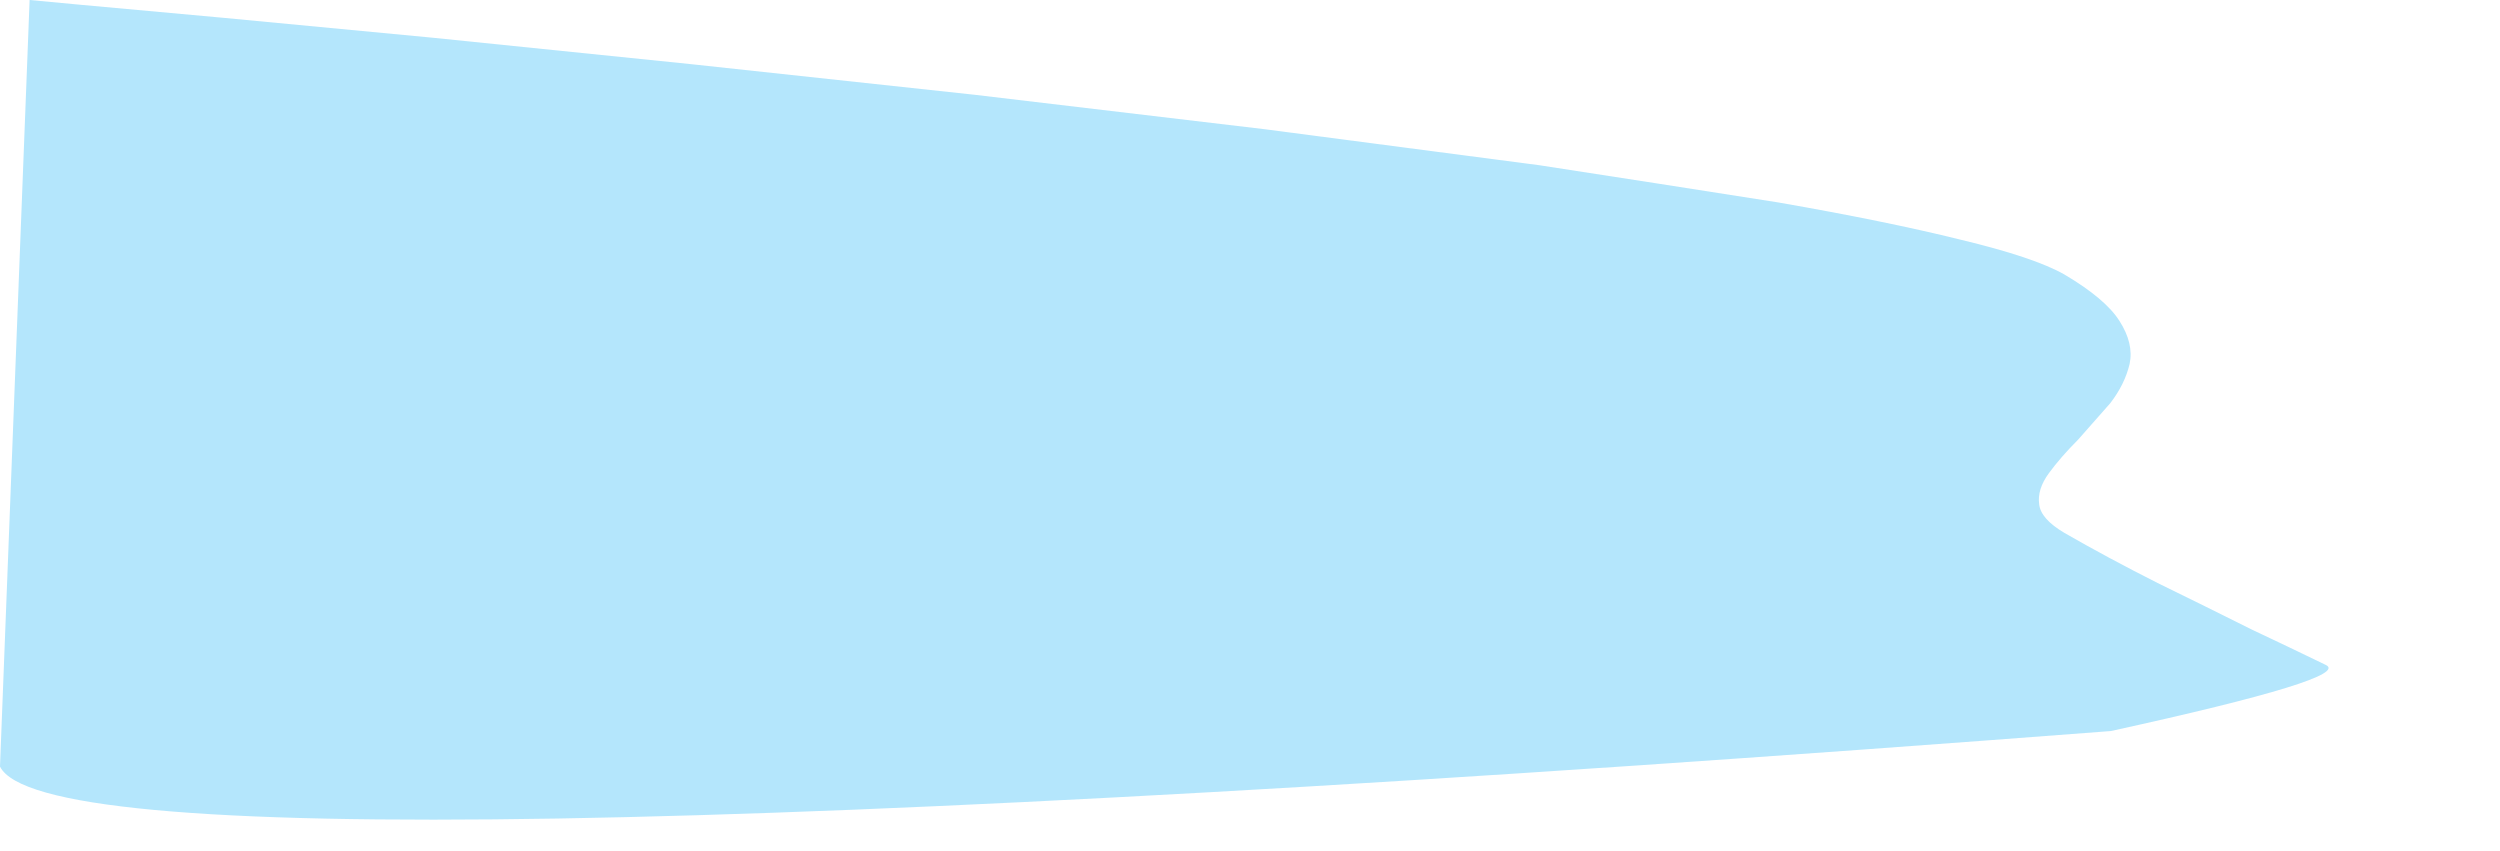 <?xml version="1.0" encoding="UTF-8" standalone="no"?>
<svg xmlns:xlink="http://www.w3.org/1999/xlink" height="79.05px" width="232.2px" xmlns="http://www.w3.org/2000/svg">
  <g transform="matrix(1, 0, 0, 1, 110.0, 31.5)">
    <path d="M-110.0 39.7 Q-104.4 51.0 86.05 36.4 108.65 31.45 106.0 30.25 102.6 28.6 99.2 27.0 94.8 24.8 90.4 22.65 85.75 20.3 81.75 18.0 79.55 16.7 79.4 15.35 79.2 13.95 80.3 12.45 81.4 10.95 83.0 9.35 L86.0 5.95 Q87.35 4.2 87.8 2.3 88.2 0.4 86.85 -1.7 85.55 -3.75 81.75 -6.0 78.95 -7.6 72.05 -9.25 65.2 -10.95 55.15 -12.7 44.05 -14.45 33.0 -16.15 L7.45 -19.5 -19.5 -22.7 -45.9 -25.55 -69.85 -28.0 -89.3 -29.85 -102.45 -31.05 -107.25 -31.5 -110.0 39.7" fill="#b4e6fc" fill-rule="evenodd" stroke="none">
      <animate attributeName="fill" dur="2s" repeatCount="indefinite" values="#b4e6fc;#b4e6fc"/>
      <animate attributeName="fill-opacity" dur="2s" repeatCount="indefinite" values="1.0;1.0"/>
      <animate attributeName="d" dur="2s" repeatCount="indefinite" values="M-110.0 39.7 Q-104.4 51.0 86.05 36.4 108.65 31.45 106.0 30.25 102.6 28.6 99.2 27.0 94.8 24.8 90.4 22.65 85.75 20.3 81.75 18.0 79.55 16.7 79.4 15.35 79.2 13.95 80.3 12.45 81.4 10.95 83.0 9.35 L86.0 5.95 Q87.35 4.2 87.8 2.3 88.2 0.4 86.85 -1.7 85.55 -3.75 81.75 -6.0 78.95 -7.6 72.05 -9.25 65.2 -10.95 55.15 -12.7 44.05 -14.45 33.0 -16.15 L7.45 -19.5 -19.5 -22.7 -45.9 -25.55 -69.85 -28.0 -89.3 -29.85 -102.45 -31.05 -107.25 -31.5 -110.0 39.7;M-108.75 28.5 Q8.05 65.05 120.65 31.5 121.05 30.6 121.45 29.75 122.3 28.05 122.2 25.5 122.05 22.95 109.25 21.65 96.4 20.3 92.2 18.0 89.85 16.7 89.7 15.35 89.5 13.95 90.65 12.45 91.8 10.95 93.5 9.35 L96.7 5.95 Q98.1 4.2 107.1 1.2 116.05 -1.8 109.35 -3.5 102.65 -5.2 99.35 -13.2 96.0 -21.2 77.05 -21.55 58.1 -21.9 55.85 -18.15 53.6 -14.4 40.75 -16.15 L13.8 -19.5 -14.6 -22.7 -42.45 -25.55 -67.7 -28.0 -88.25 -29.85 -102.1 -31.05 -107.15 -31.5 -108.75 28.5"/>
    </path>
    <path d="M-110.0 39.7 L-107.25 -31.5 -102.45 -31.05 -89.3 -29.85 -69.85 -28.0 -45.9 -25.55 -19.5 -22.7 7.45 -19.5 33.0 -16.15 Q44.05 -14.45 55.15 -12.7 65.2 -10.95 72.05 -9.25 78.95 -7.6 81.75 -6.0 85.55 -3.75 86.85 -1.7 88.2 0.4 87.8 2.3 87.35 4.2 86.0 5.95 L83.0 9.35 Q81.4 10.95 80.3 12.45 79.2 13.95 79.4 15.35 79.55 16.7 81.75 18.0 85.75 20.3 90.4 22.65 94.8 24.8 99.2 27.0 102.6 28.6 106.0 30.25 108.65 31.45 86.05 36.4 -104.4 51.0 -110.0 39.7" fill="none" stroke="#000000" stroke-linecap="round" stroke-linejoin="round" stroke-opacity="0.0" stroke-width="1.0">
      <animate attributeName="stroke" dur="2s" repeatCount="indefinite" values="#000000;#000000"/>
      <animate attributeName="stroke-width" dur="2s" repeatCount="indefinite" values="0.0;0.0"/>
      <animate attributeName="fill-opacity" dur="2s" repeatCount="indefinite" values="0.0;0.0"/>
      <animate attributeName="d" dur="2s" repeatCount="indefinite" values="M-110.0 39.7 L-107.25 -31.5 -102.45 -31.05 -89.3 -29.85 -69.85 -28.0 -45.9 -25.55 -19.5 -22.7 7.45 -19.5 33.0 -16.15 Q44.05 -14.45 55.15 -12.7 65.2 -10.95 72.05 -9.25 78.95 -7.6 81.75 -6.0 85.55 -3.75 86.85 -1.7 88.2 0.4 87.8 2.3 87.35 4.2 86.0 5.95 L83.0 9.35 Q81.4 10.95 80.3 12.45 79.2 13.95 79.4 15.35 79.55 16.7 81.75 18.0 85.75 20.3 90.4 22.65 94.8 24.8 99.2 27.0 102.6 28.6 106.0 30.25 108.65 31.45 86.05 36.4 -104.4 51.0 -110.0 39.7;M-108.75 28.5 L-107.15 -31.5 -102.1 -31.05 -88.25 -29.85 -67.7 -28.0 -42.45 -25.55 -14.6 -22.7 13.8 -19.5 40.75 -16.15 Q53.6 -14.4 55.85 -18.15 58.1 -21.9 77.05 -21.55 96.0 -21.2 99.35 -13.2 102.65 -5.2 109.35 -3.5 116.05 -1.8 107.1 1.2 98.1 4.2 96.7 5.95 L93.5 9.35 Q91.8 10.95 90.65 12.45 89.5 13.95 89.7 15.35 89.85 16.7 92.2 18.0 96.4 20.3 109.25 21.65 122.05 22.95 122.2 25.5 122.3 28.05 121.45 29.75 121.05 30.6 120.65 31.5 8.05 65.05 -108.75 28.5"/>
    </path>
  </g>
</svg>
